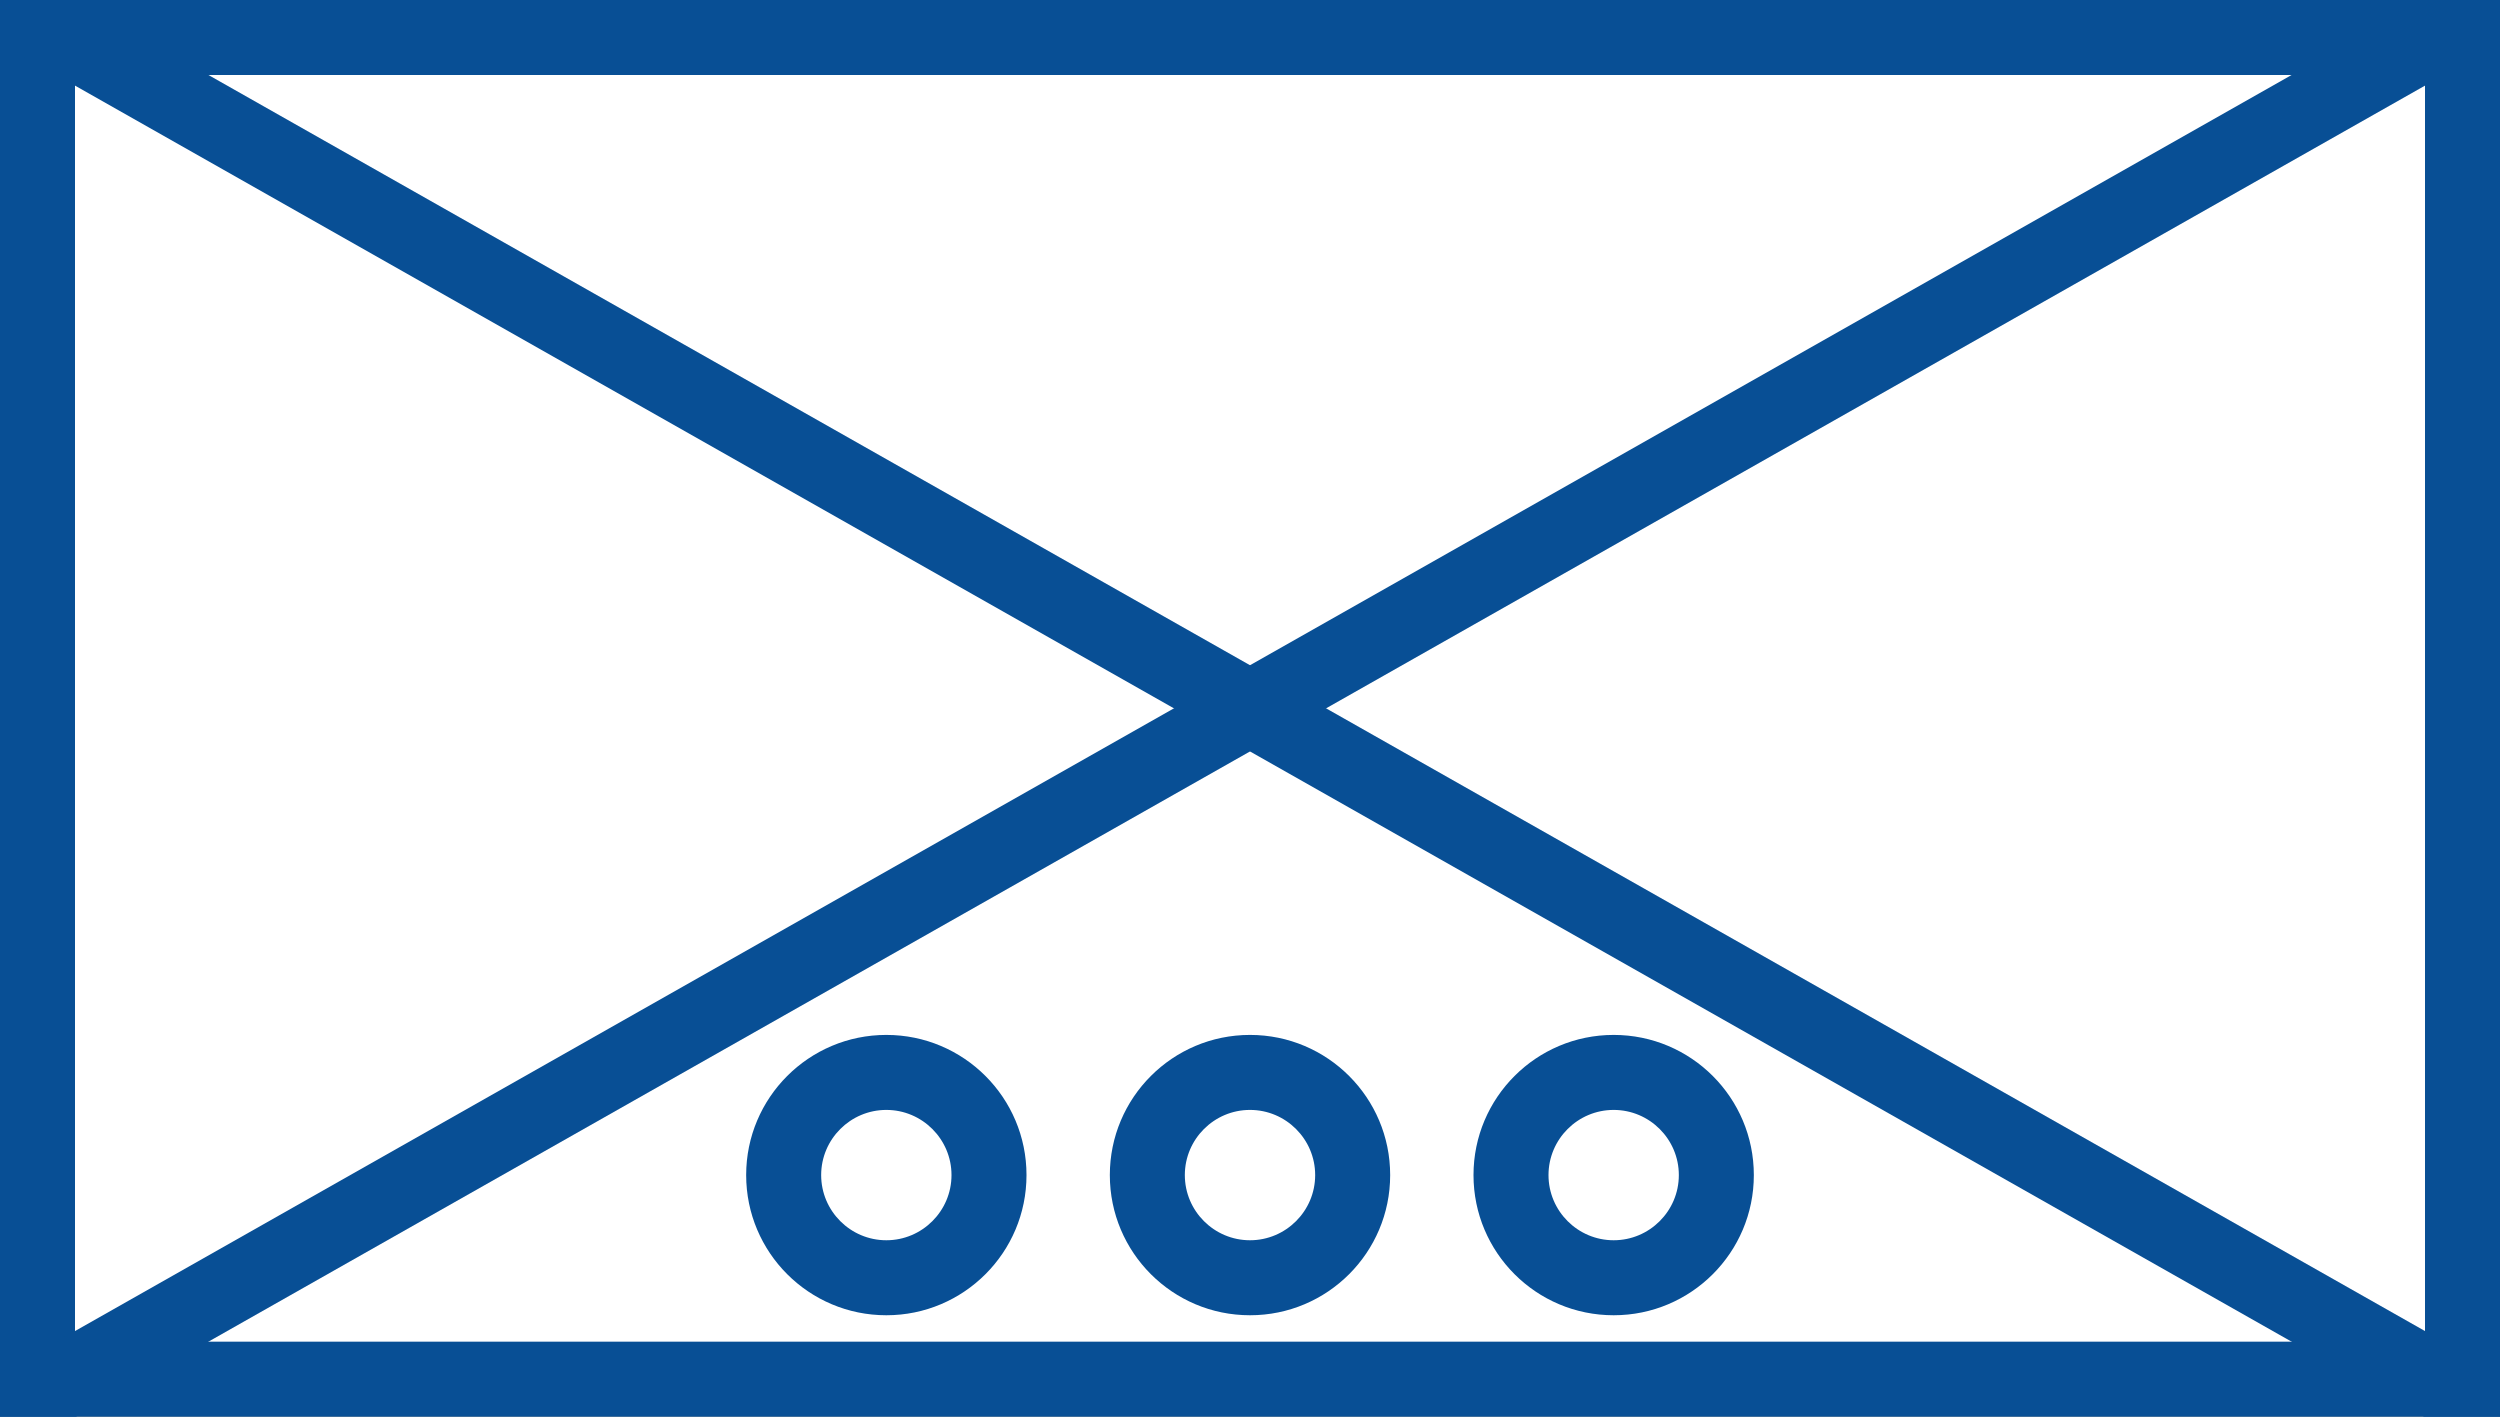 <?xml version="1.0" encoding="utf-8"?>
<!-- Generator: Adobe Illustrator 27.6.0, SVG Export Plug-In . SVG Version: 6.00 Build 0)  -->
<svg version="1.1" id="Layer_1" xmlns="http://www.w3.org/2000/svg" xmlns:xlink="http://www.w3.org/1999/xlink" x="0px" y="0px"
	 viewBox="0 0 300 170" style="enable-background:new 0 0 300 170;" xml:space="preserve">
<rect x="0" y="0" width="300" height="170" fill="#808080" stroke="none"/>
<style type="text/css">
	.st0{fill:#FFFFFF;}
	.st1{fill:#084F95;}
	.st2{fill:none;stroke:#084F95;stroke-width:9;stroke-miterlimit:10;}
	.st3{fill:none;stroke:#084F95;stroke-width:11;stroke-miterlimit:10;}
</style>
<g>
	<rect x="4.5" y="4.5" class="st0" width="291" height="161"/>
	<path class="st1" d="M291,9v152H9V9H291 M300,0H0v170h300V0L300,0z"/>
</g>
<line class="st2" x1="0" y1="170" x2="300" y2="0"/>
<line class="st2" x1="0" y1="0" x2="300" y2="170"/>
<g>
	<path class="st1" d="M150,133.19c4.31,0,7.82,3.51,7.82,7.82s-3.51,7.82-7.82,7.82s-7.82-3.51-7.82-7.82S145.69,133.19,150,133.19
		 M150,124.19c-9.29,0-16.82,7.53-16.82,16.82s7.53,16.82,16.82,16.82c9.29,0,16.82-7.53,16.82-16.82S159.29,124.19,150,124.19
		L150,124.19z"/>
</g>
<g>
	<path class="st1" d="M193.64,133.19c4.31,0,7.82,3.51,7.82,7.82s-3.51,7.82-7.82,7.82s-7.82-3.51-7.82-7.82
		S189.33,133.19,193.64,133.19 M193.64,124.19c-9.29,0-16.82,7.53-16.82,16.82s7.53,16.82,16.82,16.82
		c9.29,0,16.82-7.53,16.82-16.82S202.93,124.19,193.64,124.19L193.64,124.19z"/>
</g>
<g>
	<path class="st1" d="M106.36,133.19c4.31,0,7.82,3.51,7.82,7.82s-3.51,7.82-7.82,7.82s-7.82-3.51-7.82-7.82
		S102.05,133.19,106.36,133.19 M106.36,124.19c-9.29,0-16.82,7.53-16.82,16.82s7.53,16.82,16.82,16.82
		c9.29,0,16.82-7.53,16.82-16.82S115.65,124.19,106.36,124.19L106.36,124.19z"/>
</g>
</svg>
